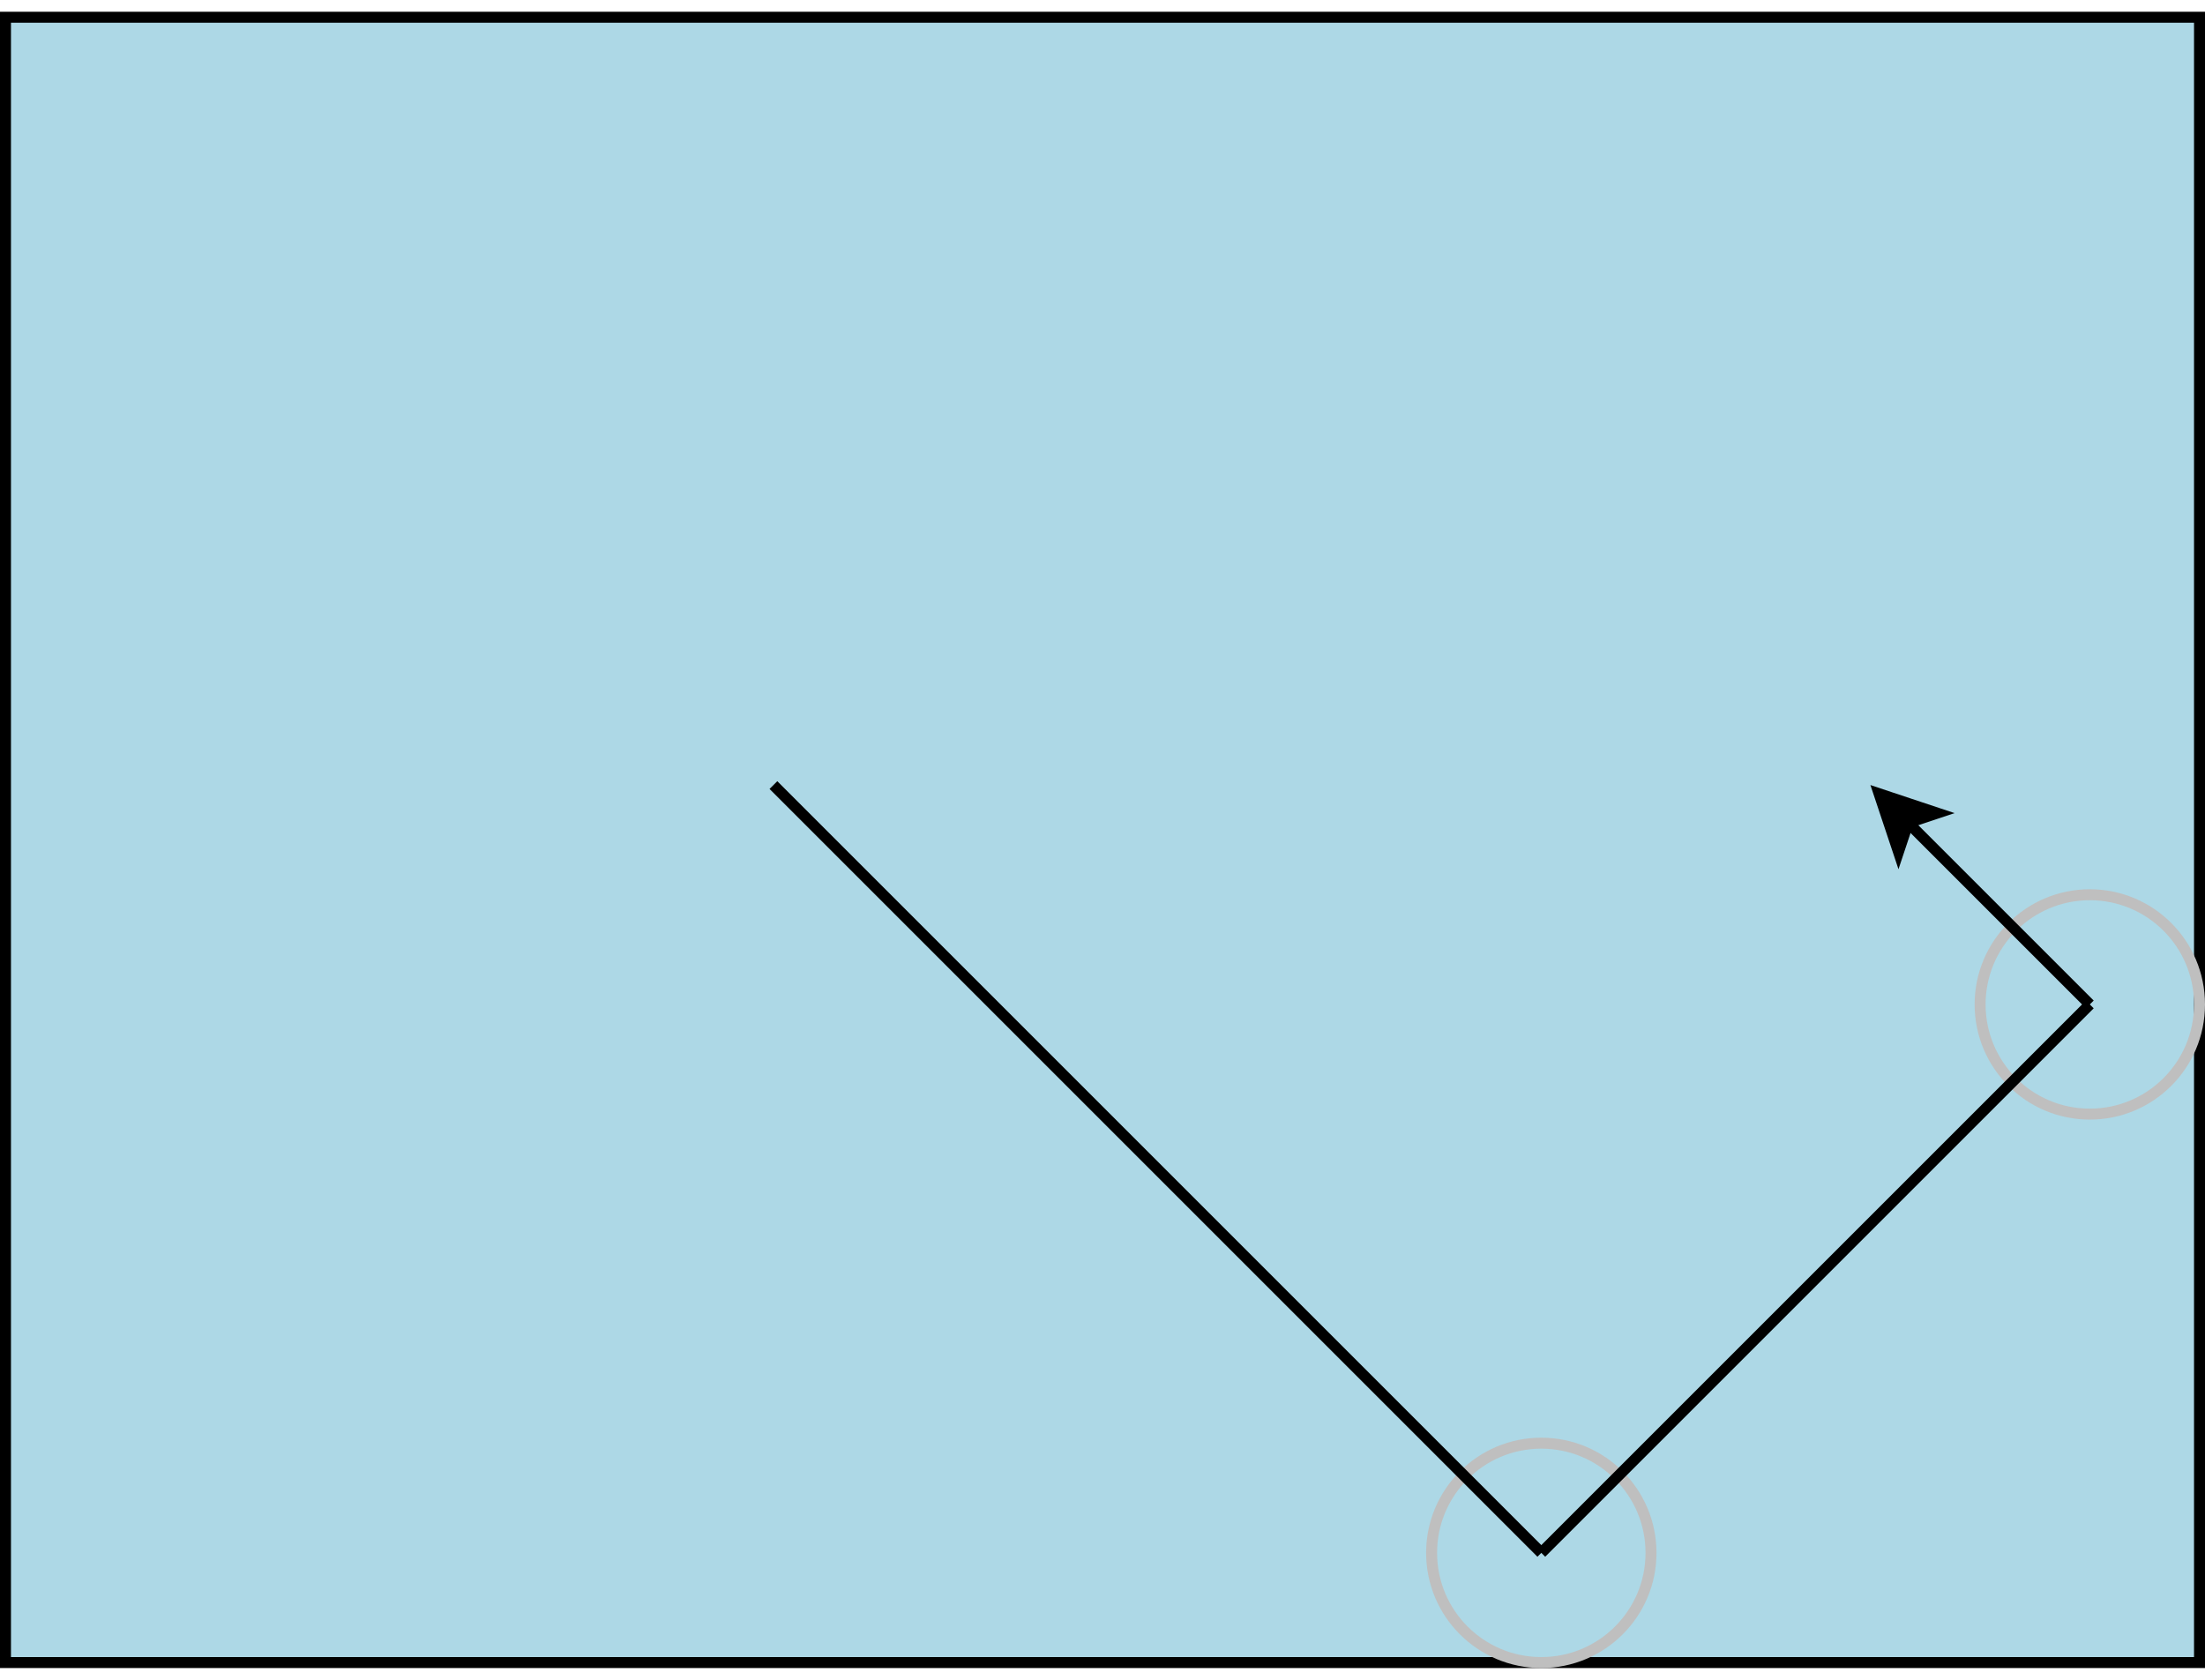 <?xml version="1.0" encoding="UTF-8" standalone="no"?>
<!DOCTYPE svg PUBLIC "-//W3C//DTD SVG 1.0//EN" "http://www.w3.org/TR/2001/PR-SVG-20010719/DTD/svg10.dtd">
<svg width="21cm" height="16cm" viewBox="399 199 402 302" xmlns="http://www.w3.org/2000/svg" xmlns:xlink="http://www.w3.org/1999/xlink">
  <defs/>
  <g id="Background"/>
  <g id="Background"/>
  <g id="Background"/>
  <g id="Background">
    <rect style="fill: #add8e6; fill-opacity: 1; stroke-opacity: 1; stroke-width: 2; stroke: #000000" x="400" y="200" width="400" height="300" rx="0" ry="0"/>
    <image x="500" y="300" width="40" height="40" xlink:href="ball.svg"/>
    <ellipse style="fill: none; stroke-opacity: 1; stroke-width: 2; stroke: #bfbfbf" cx="680" cy="480" rx="20" ry="20"/>
    <line style="fill: none; stroke-opacity: 1; stroke-width: 2; stroke: #000000" x1="540.005" y1="340.005" x2="680" y2="480"/>
    <ellipse style="fill: none; stroke-opacity: 1; stroke-width: 2; stroke: #bfbfbf" cx="780" cy="380" rx="20" ry="20"/>
    <line style="fill: none; stroke-opacity: 1; stroke-width: 2; stroke: #000000" x1="680" y1="480" x2="780" y2="380"/>
    <g>
      <line style="fill: none; stroke-opacity: 1; stroke-width: 2; stroke: #000000" x1="780" y1="380" x2="746.884" y2="346.884"/>
      <polygon style="fill: #000000; fill-opacity: 1; stroke-opacity: 1; stroke-width: 2; stroke: #000000" fill-rule="evenodd" points="741.581,341.581 752.188,345.117 746.884,346.884 745.117,352.188 "/>
    </g>
  </g>
</svg>
